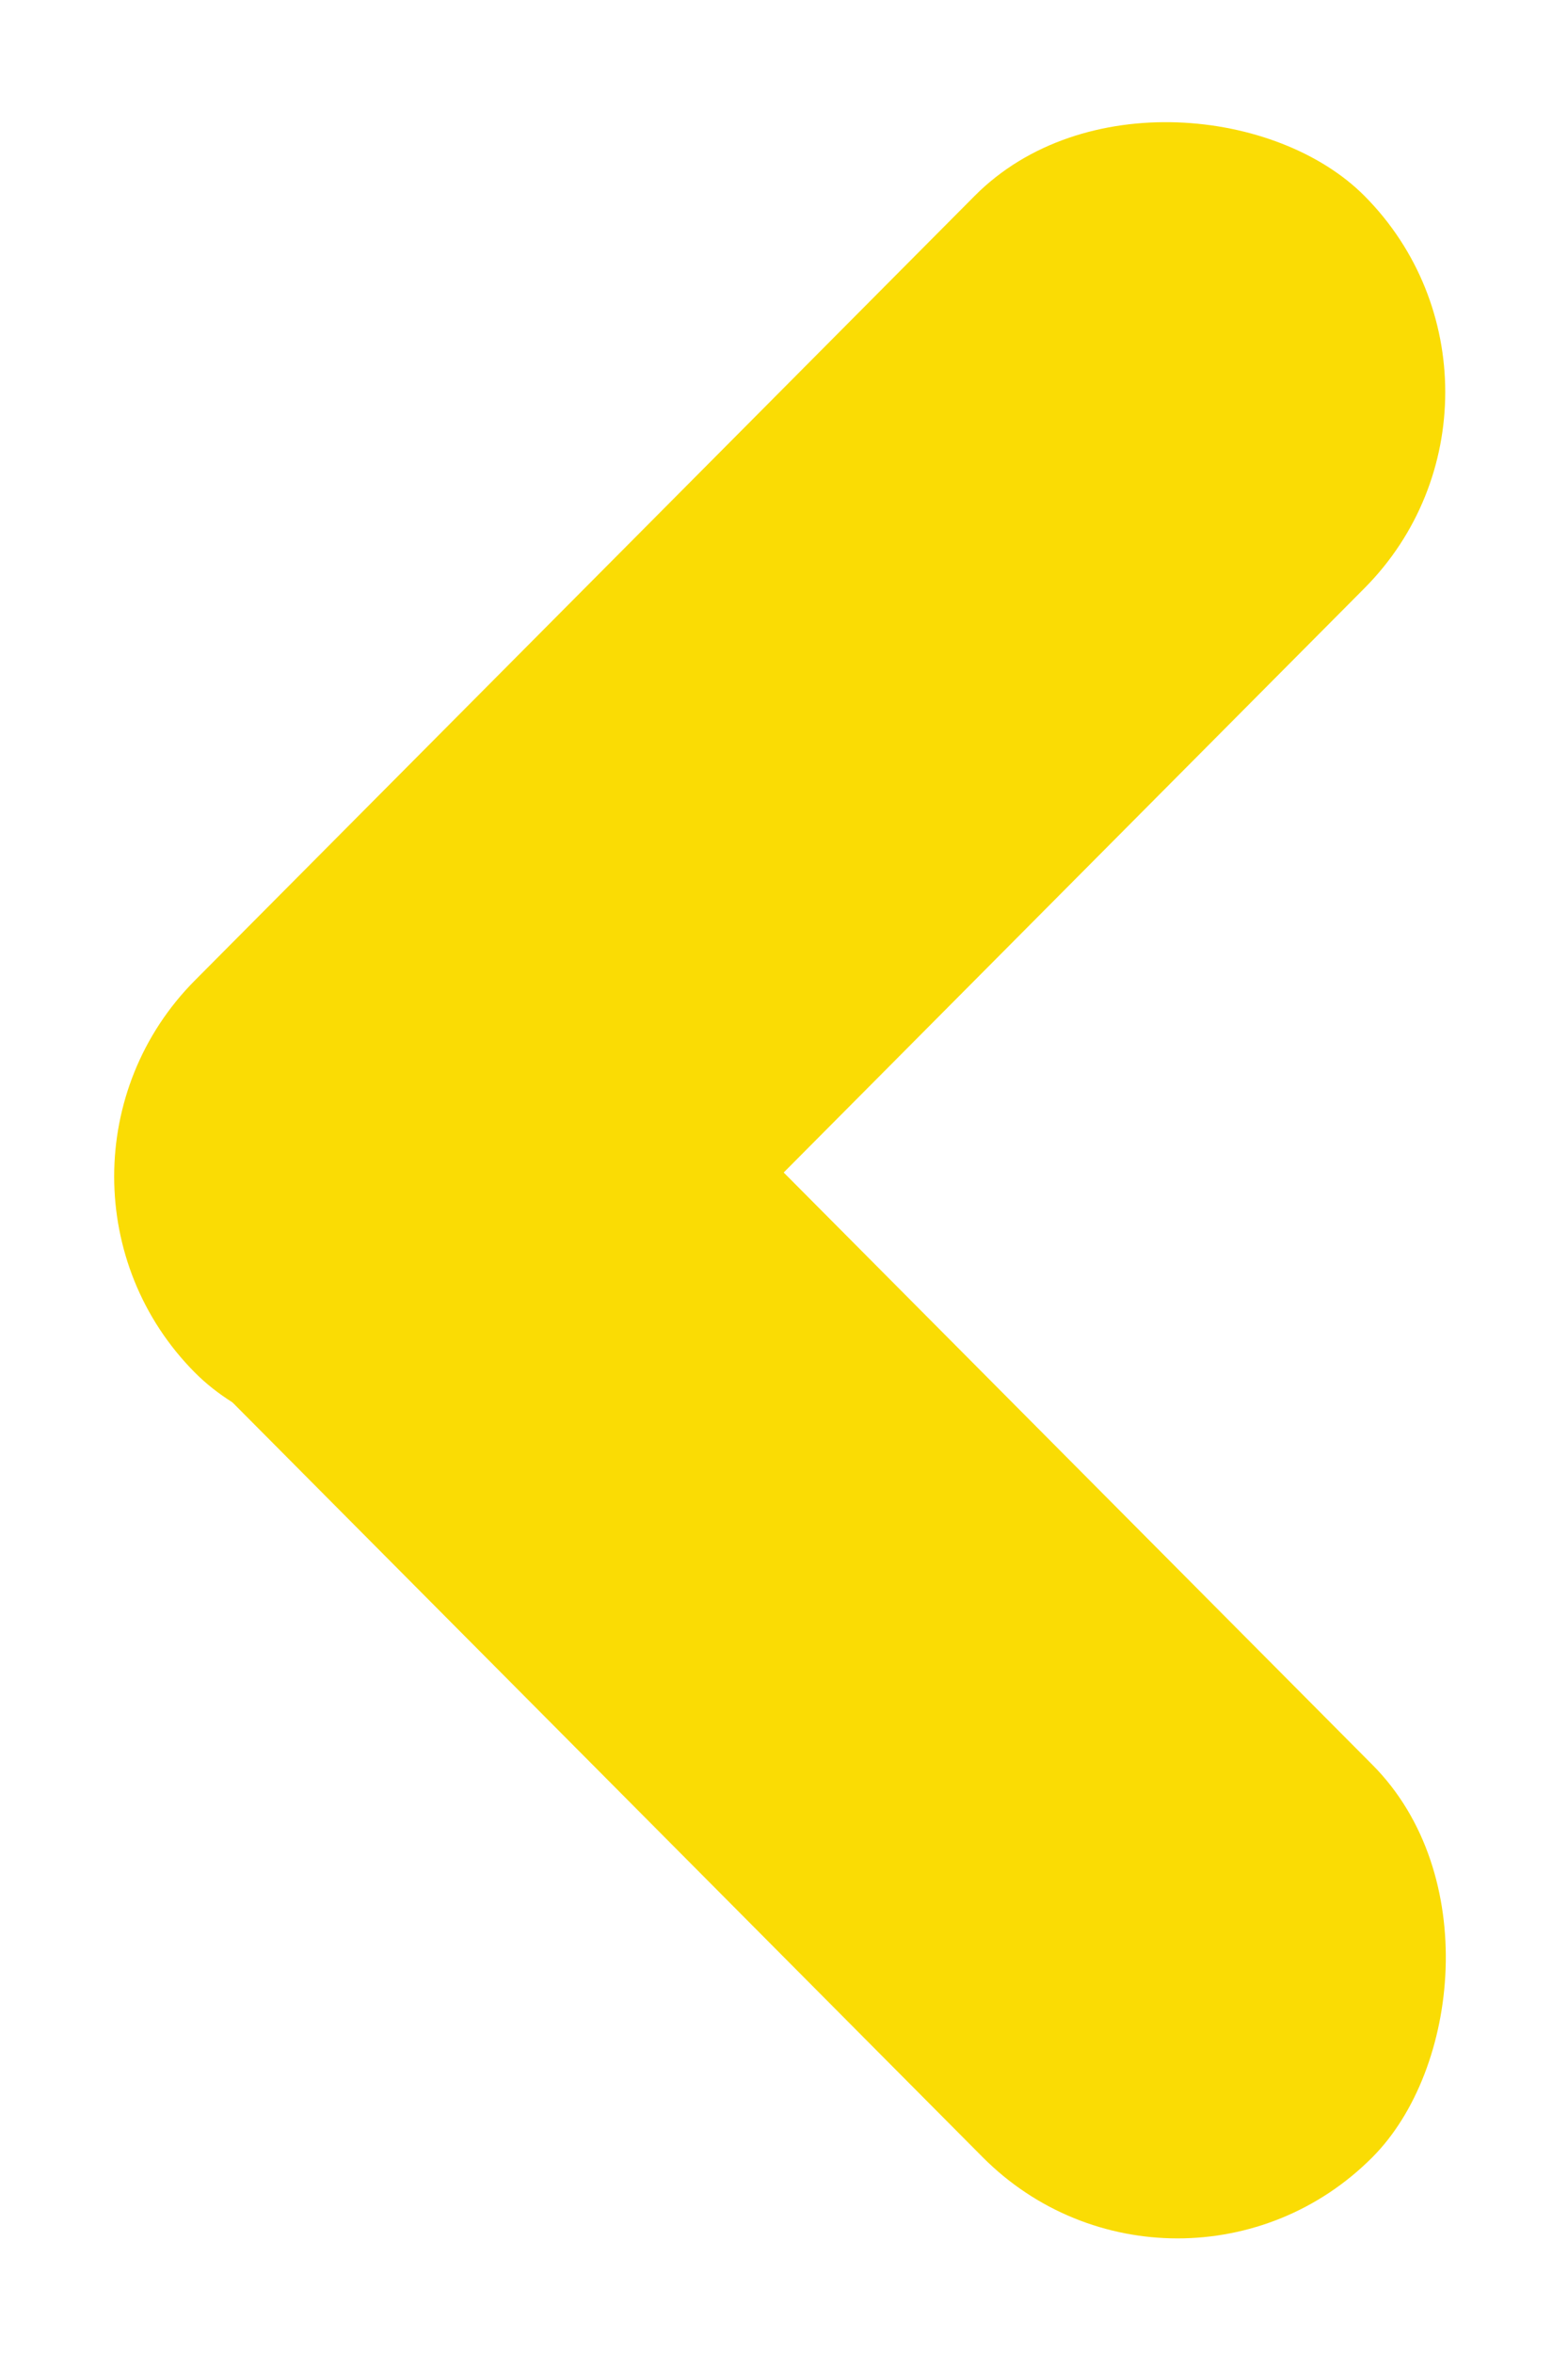 <svg width="28" height="42" viewBox="0 0 28 42" fill="none" xmlns="http://www.w3.org/2000/svg">
<rect width="29.624" height="9.875" rx="4.937" transform="matrix(0.705 -0.709 0.705 0.709 0 21)" fill="#FADC04"/>
<rect width="29.624" height="9.875" rx="4.937" transform="matrix(0.705 0.709 -0.705 0.709 7.105 14)" fill="#FADC04"/>
</svg>
